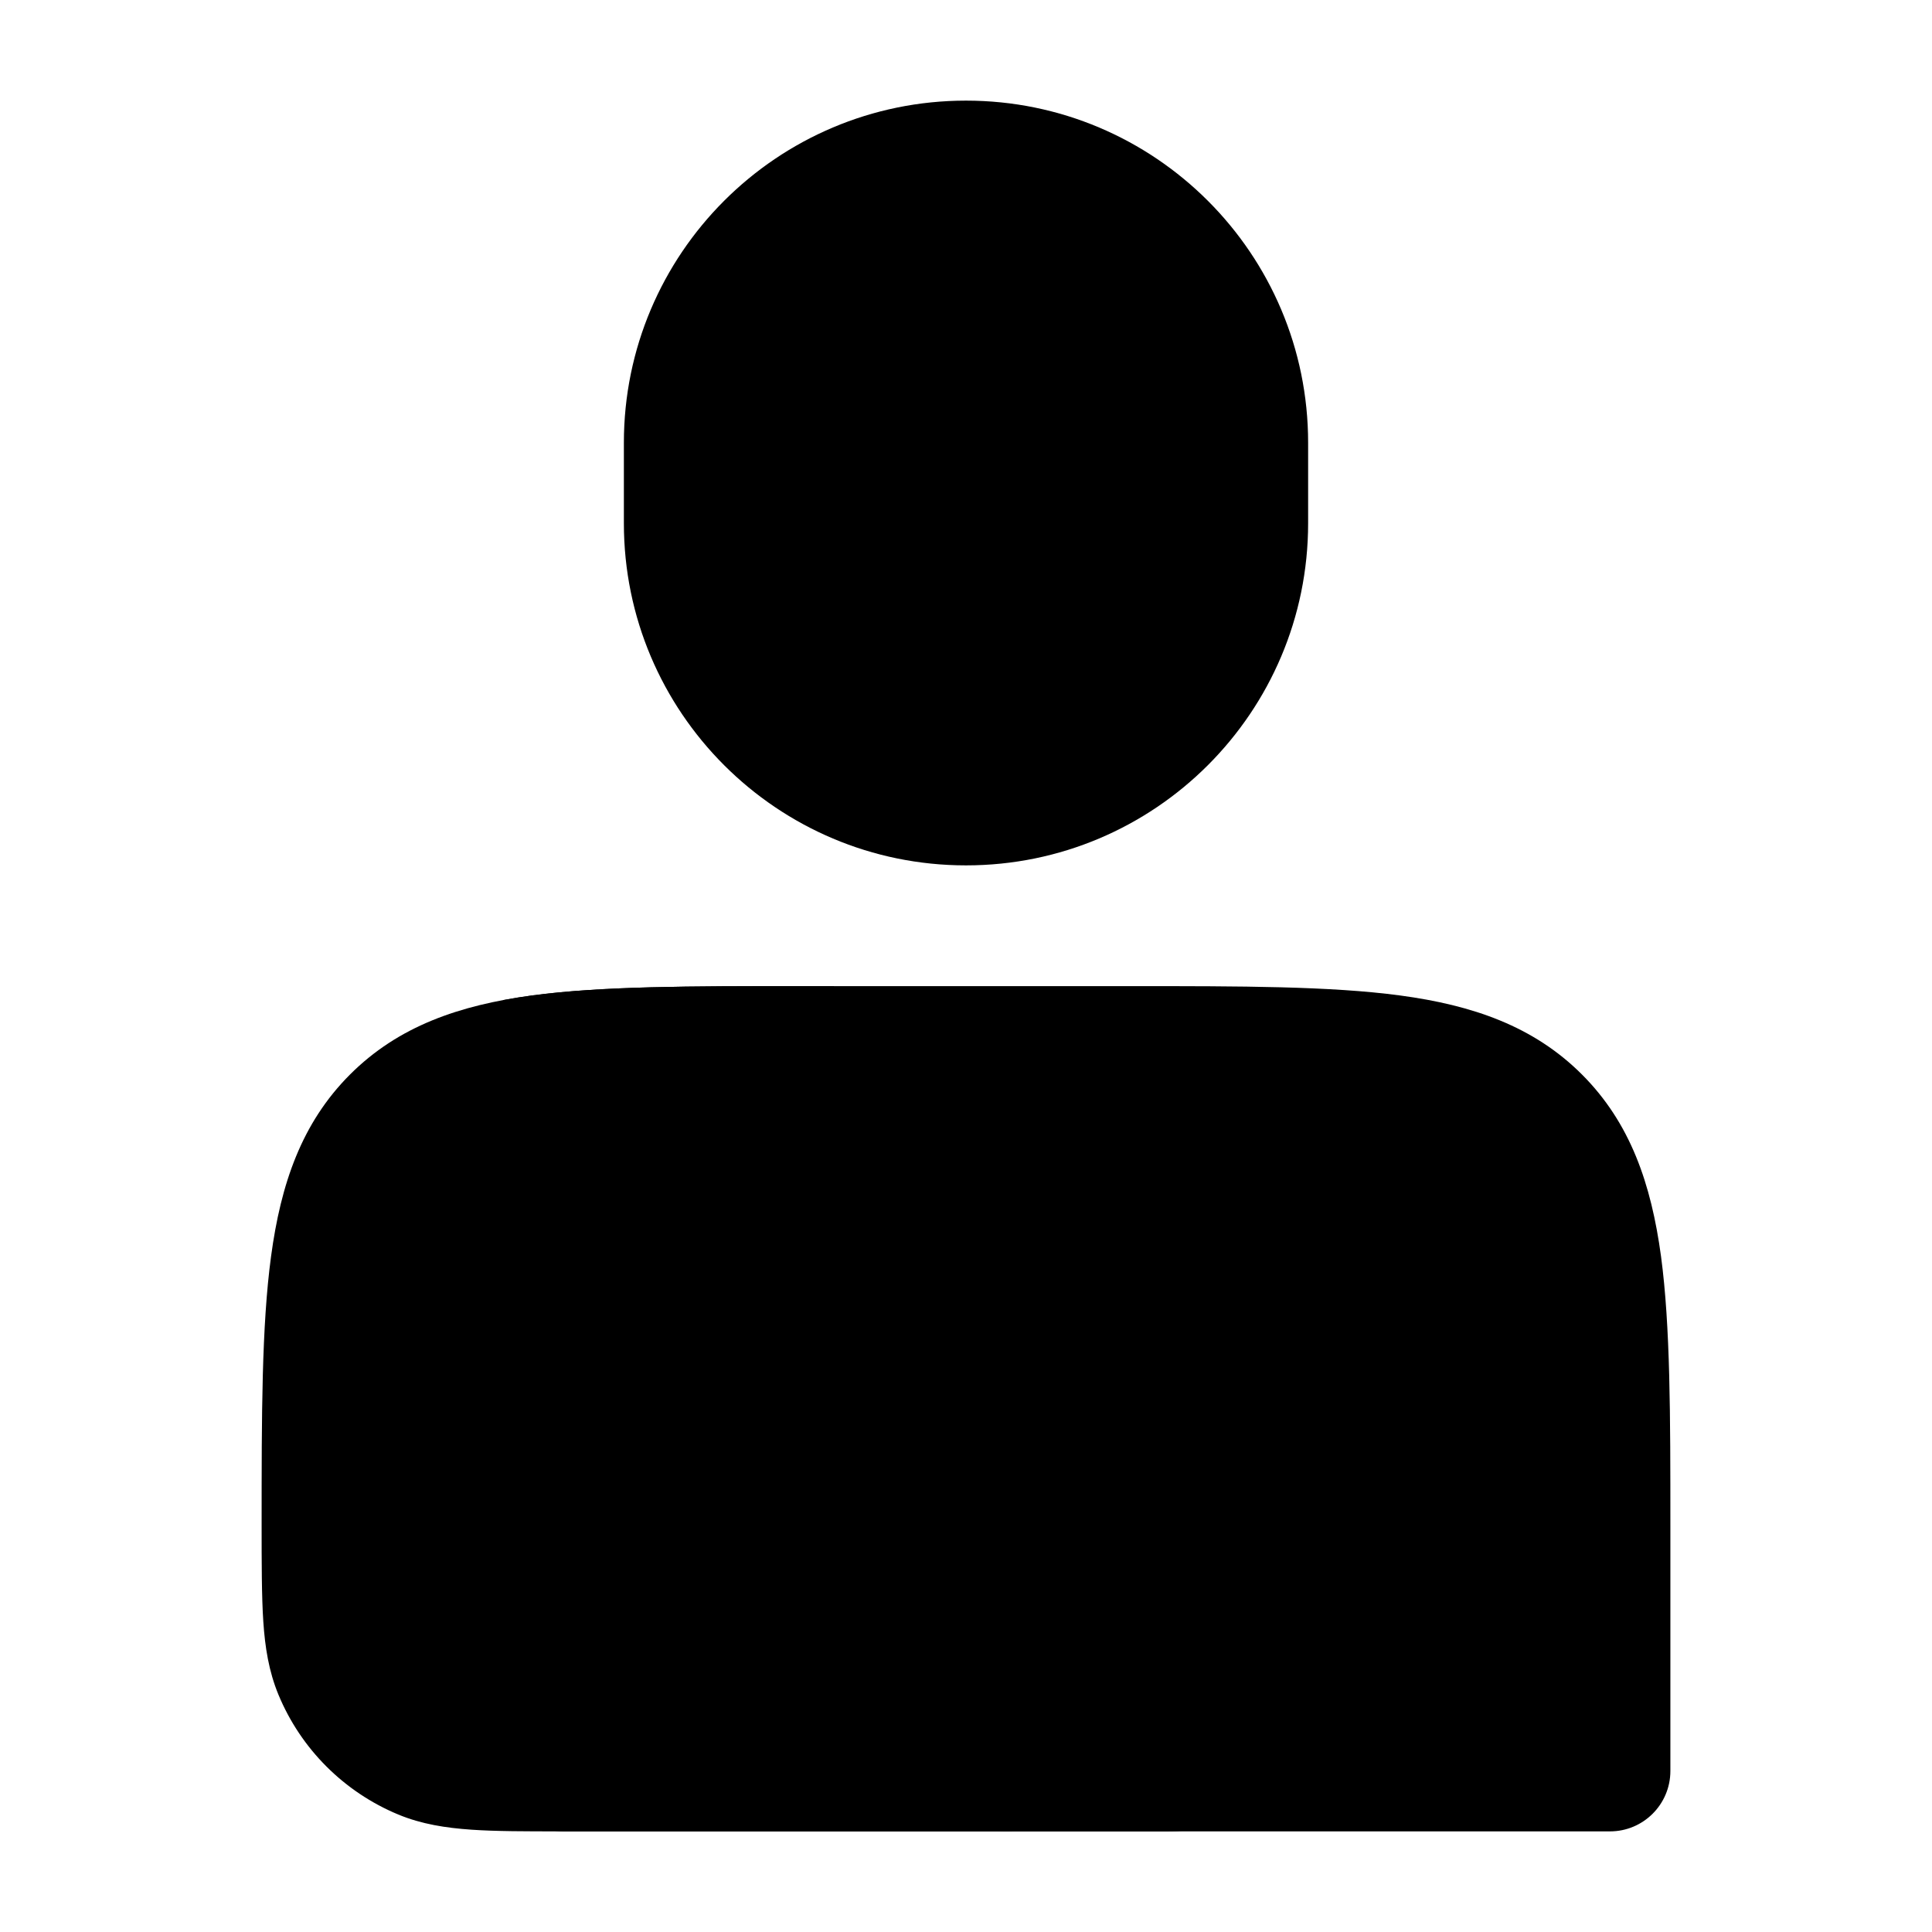 <svg width="24" height="24" viewBox="0 0 24 24" xmlns="http://www.w3.org/2000/svg">
    <path class="pr-icon-bulk-secondary" d="M14.055 12.25C15.422 12.25 16.525 12.25 17.392 12.366C18.292 12.487 19.05 12.746 19.652 13.348C20.254 13.95 20.512 14.708 20.634 15.608C20.75 16.475 20.75 17.577 20.75 18.945V22C20.75 22.414 20.414 22.75 20 22.75H6.975C6.53 22.75 6.159 22.75 5.855 22.729C5.538 22.707 5.238 22.661 4.948 22.541C4.274 22.261 3.738 21.726 3.459 21.052C3.339 20.762 3.292 20.462 3.271 20.145C3.25 19.841 3.25 19.39 3.25 18.945V18.945C3.25 17.577 3.25 16.475 3.367 15.608C3.488 14.708 3.746 13.95 4.348 13.348C4.95 12.746 5.708 12.487 6.608 12.366C7.475 12.25 8.578 12.25 9.945 12.25H9.945H14.055H14.055Z" />
    <path class="pr-icon-bulk-primary" d="M6.25 12.424C6.367 12.402 6.486 12.383 6.608 12.366C7.475 12.25 8.578 12.25 9.945 12.25H10.358L13.211 21.763C13.288 21.991 13.249 22.243 13.108 22.439C12.97 22.631 12.748 22.746 12.511 22.75H6.989C6.58 22.744 6.25 22.41 6.25 22V12.424Z" />
    <path class="pr-icon-bulk-primary" fill-rule="evenodd" clip-rule="evenodd" d="M11.25 19C11.25 18.586 11.586 18.25 12 18.25H14.5C15.743 18.25 16.75 19.257 16.75 20.5C16.75 21.742 15.743 22.75 14.5 22.75H12.5C12.086 22.75 11.75 22.414 11.75 22C11.75 21.586 12.086 21.25 12.5 21.25H14.5C14.914 21.25 15.25 20.914 15.25 20.5C15.25 20.086 14.914 19.75 14.5 19.75H12C11.586 19.75 11.25 19.414 11.25 19Z" />
    <path class="pr-icon-bulk-secondary" d="M7.75 5.5C7.75 3.153 9.653 1.25 12 1.25C14.347 1.25 16.25 3.153 16.25 5.5V6.5C16.25 8.847 14.347 10.75 12 10.75C9.653 10.75 7.75 8.847 7.75 6.5V5.5Z" />
</svg>
